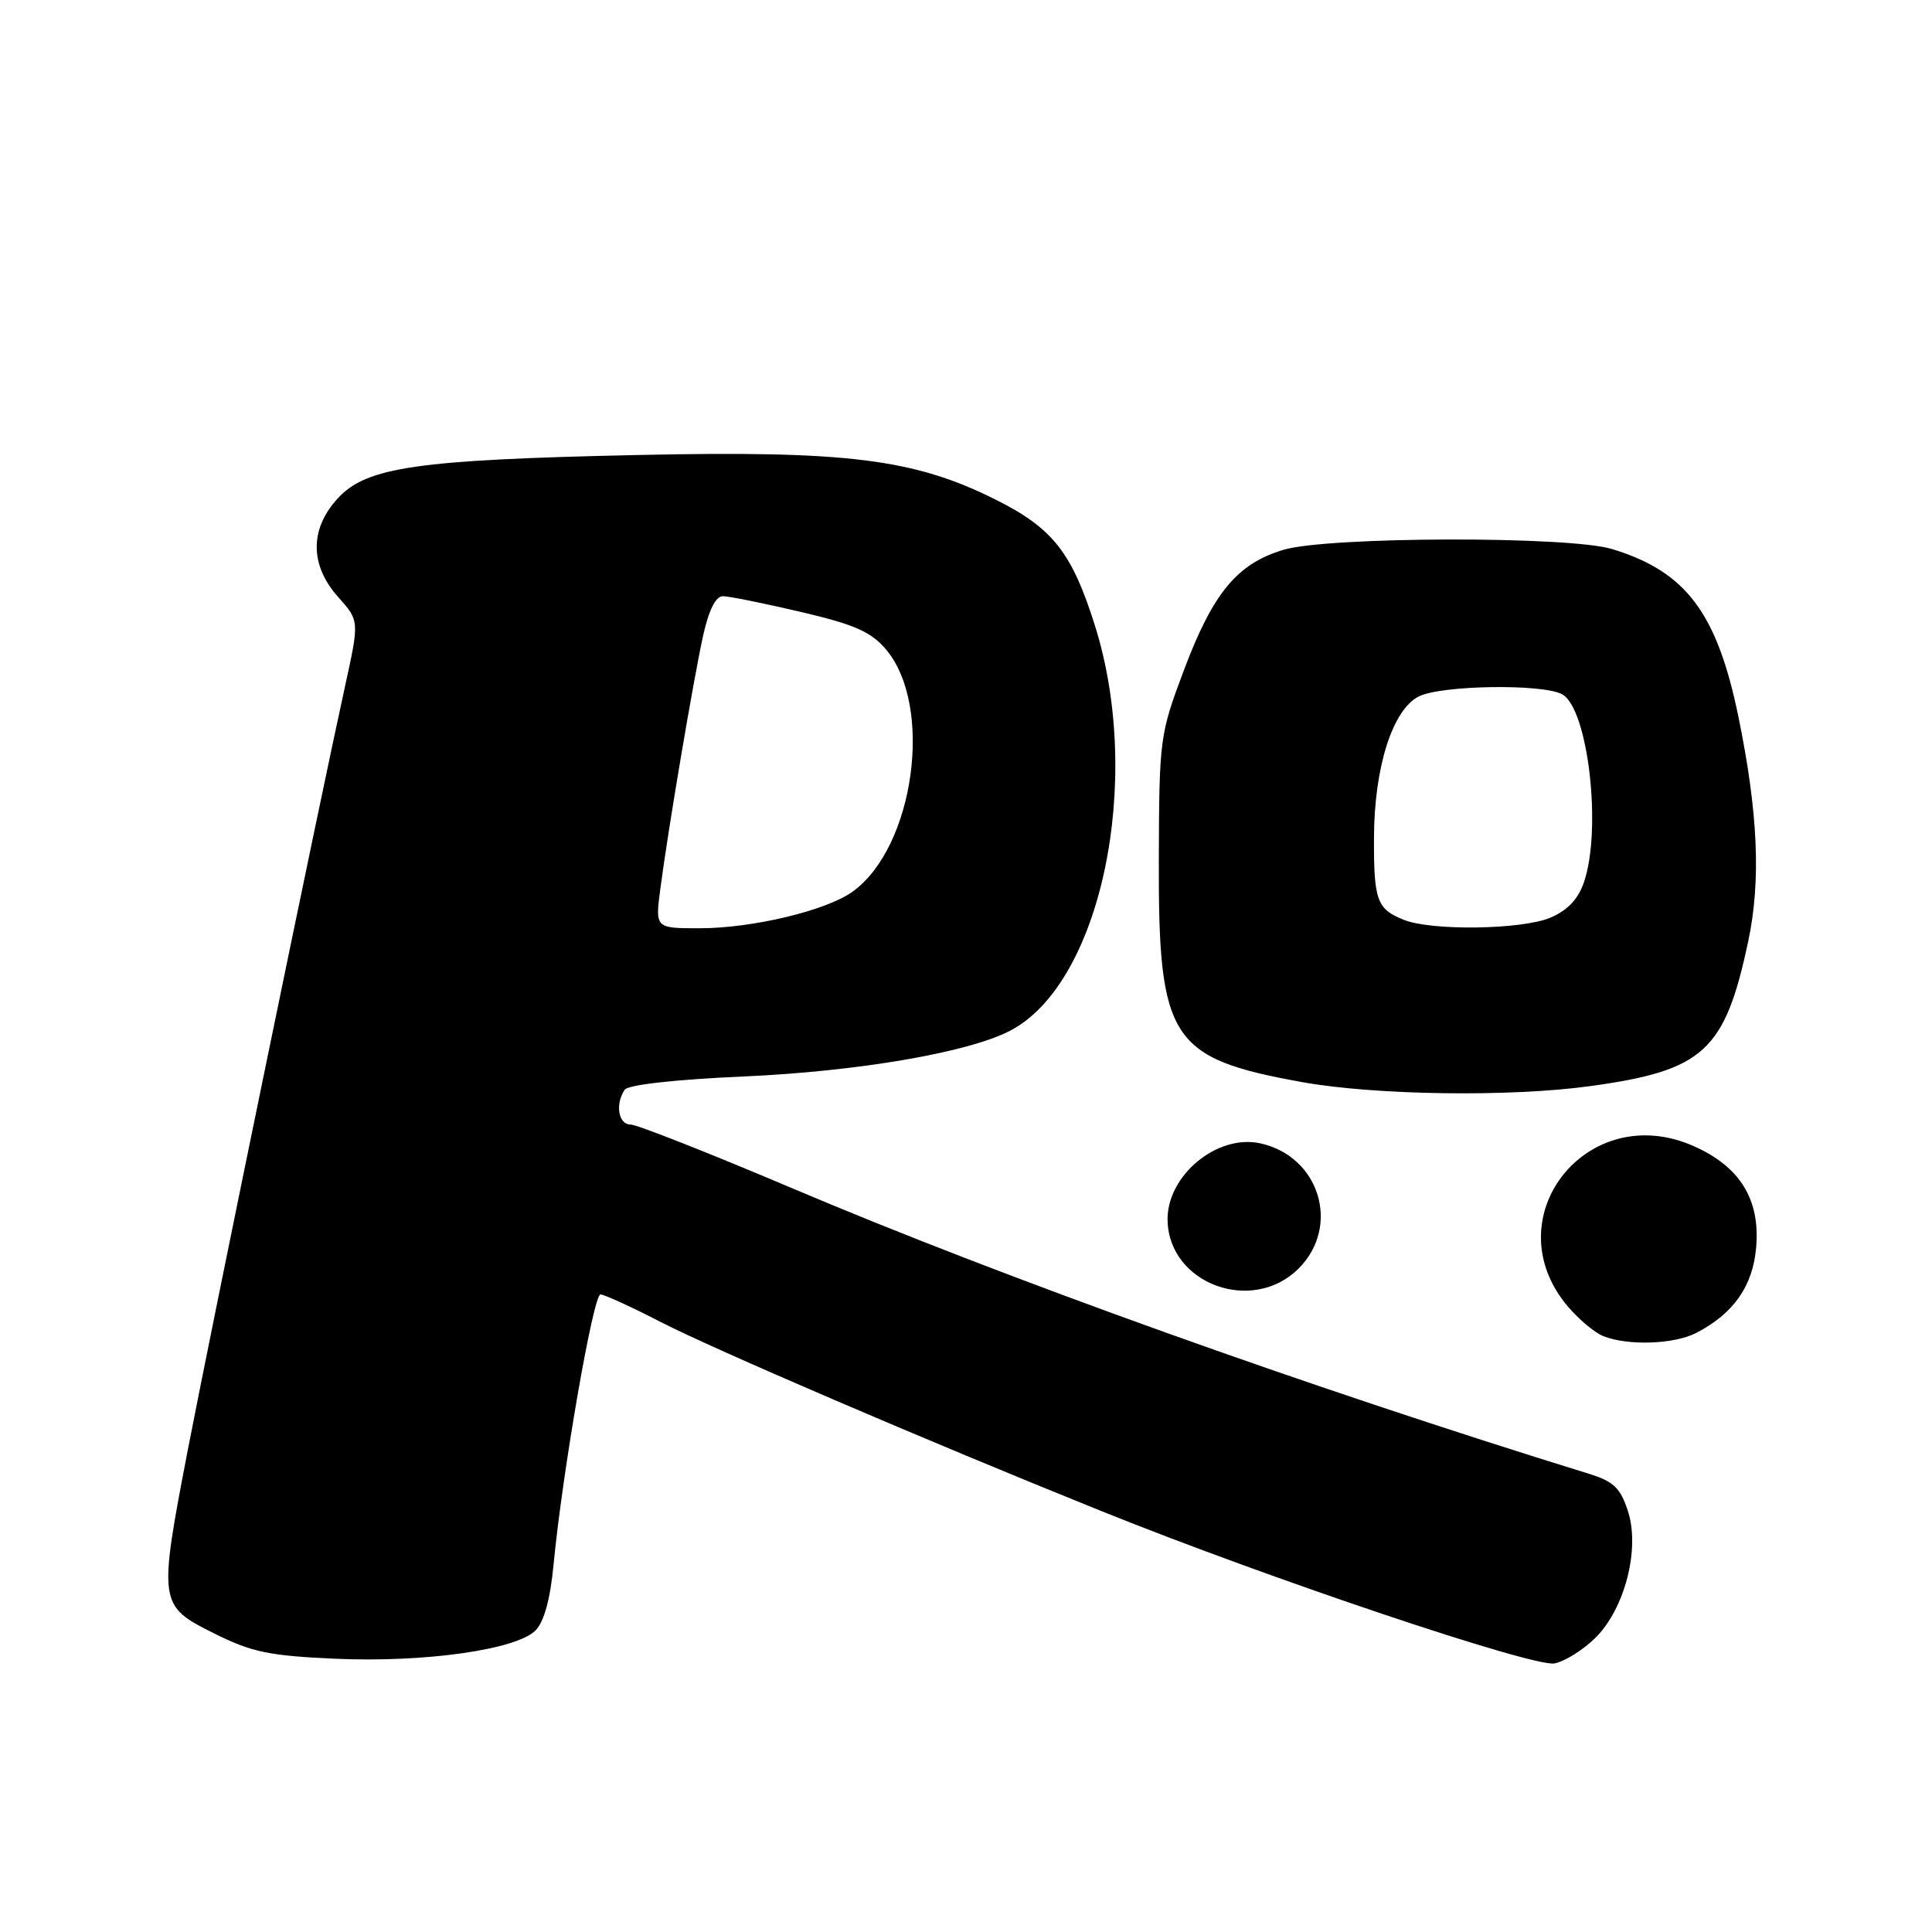 <?xml version="1.0" encoding="UTF-8" standalone="no"?>
<!DOCTYPE svg PUBLIC "-//W3C//DTD SVG 1.1//EN" "http://www.w3.org/Graphics/SVG/1.1/DTD/svg11.dtd" >
<svg xmlns="http://www.w3.org/2000/svg" xmlns:xlink="http://www.w3.org/1999/xlink" version="1.1" viewBox="0 0 256 256">
 <g >
 <path fill="currentColor"
d=" M 211.37 217.05 C 215.30 213.18 217.35 205.22 215.70 200.20 C 214.71 197.15 213.79 196.28 210.50 195.27 C 173.21 183.75 132.86 169.29 104.78 157.37 C 93.93 152.77 84.37 149.00 83.53 149.00 C 81.94 149.00 81.49 146.31 82.77 144.40 C 83.21 143.74 89.44 143.04 98.50 142.64 C 113.67 141.97 128.26 139.47 133.82 136.59 C 145.89 130.35 151.54 103.44 145.09 82.91 C 142.05 73.25 139.51 70.00 132.00 66.24 C 121.17 60.80 112.27 59.69 84.50 60.29 C 55.24 60.92 48.57 61.88 44.75 66.04 C 41.02 70.10 41.04 74.89 44.81 79.11 C 47.62 82.26 47.62 82.26 45.73 90.88 C 42.39 106.06 28.00 175.96 24.91 192.00 C 20.97 212.46 21.01 212.76 28.34 216.42 C 33.34 218.92 35.64 219.40 44.40 219.79 C 56.22 220.32 68.40 218.60 70.95 216.05 C 72.08 214.92 72.91 211.93 73.34 207.41 C 74.52 195.08 78.61 171.50 79.57 171.52 C 80.08 171.53 83.65 173.16 87.50 175.15 C 94.60 178.80 122.62 190.83 145.80 200.17 C 168.01 209.13 203.28 220.98 206.00 220.41 C 207.38 220.12 209.79 218.61 211.37 217.05 Z  M 224.80 176.60 C 229.73 174.03 232.26 170.41 232.70 165.28 C 233.25 158.94 230.55 154.57 224.41 151.86 C 210.29 145.61 197.87 161.38 207.71 173.07 C 209.15 174.78 211.27 176.57 212.42 177.03 C 215.68 178.35 221.84 178.14 224.80 176.60 Z  M 172.08 168.08 C 177.68 162.47 174.85 153.22 167.00 151.50 C 161.24 150.23 154.54 155.83 154.71 161.77 C 154.95 170.17 165.98 174.18 172.08 168.08 Z  M 210.68 143.92 C 225.76 141.85 228.56 139.28 231.65 124.72 C 233.35 116.72 232.95 107.67 230.36 95.02 C 227.52 81.20 223.41 75.73 213.60 72.75 C 207.89 71.01 175.98 71.09 170.07 72.85 C 163.94 74.68 160.73 78.56 156.89 88.76 C 153.67 97.32 153.60 97.84 153.55 114.00 C 153.48 137.76 155.07 140.23 172.51 143.38 C 182.21 145.13 200.06 145.38 210.68 143.92 Z  M 87.50 117.75 C 88.54 109.83 91.86 90.19 93.16 84.25 C 93.92 80.83 94.83 79.00 95.79 79.00 C 96.59 79.00 101.24 79.94 106.10 81.08 C 113.27 82.76 115.42 83.71 117.42 86.08 C 123.73 93.58 121.16 112.22 113.00 118.13 C 109.53 120.65 99.72 123.00 92.70 123.00 C 86.81 123.00 86.81 123.00 87.50 117.75 Z  M 186.03 121.89 C 182.44 120.46 182.03 119.32 182.06 111.00 C 182.09 101.65 184.52 94.03 188.00 92.28 C 190.98 90.79 204.35 90.58 206.98 91.99 C 210.44 93.84 212.30 109.96 209.86 116.96 C 209.10 119.17 207.66 120.66 205.40 121.61 C 201.60 123.19 189.73 123.36 186.03 121.89 Z "/>
</g>
</svg>